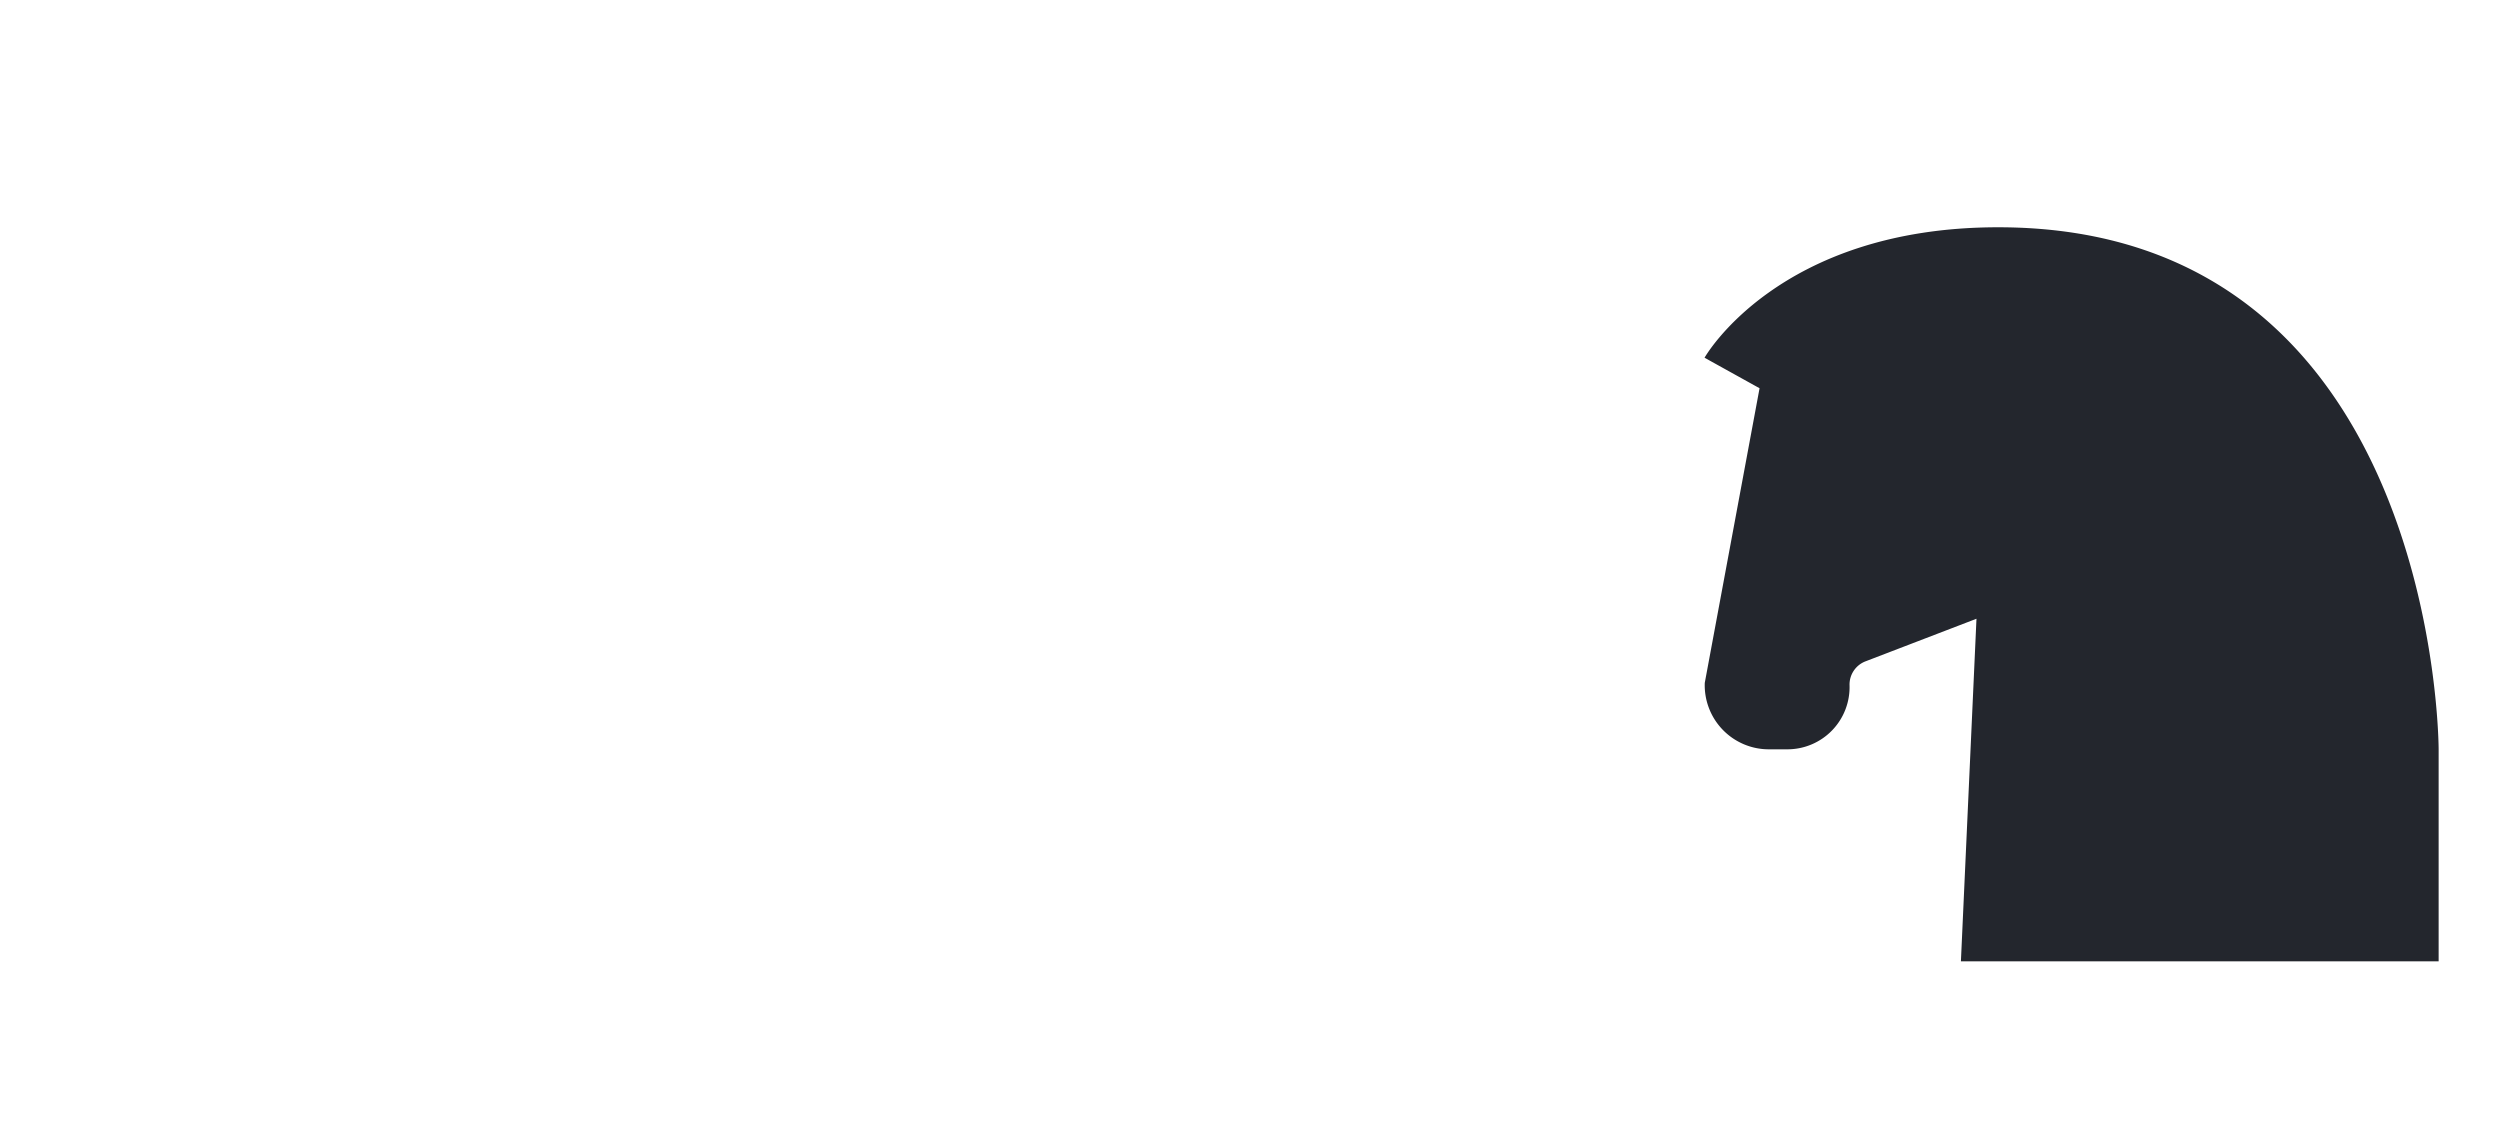 <svg viewBox="0 0 22 10" fill="none" xmlns="http://www.w3.org/2000/svg"><path d="M15.485 3.417L15 3.148S15.646 2 17.584 2c3.876 0 3.876 4.594 3.876 4.594V8.46h-4.204l.137-3.015-.977.375a.219.219 0 00-.14.211.547.547 0 01-.547.563h-.165a.564.564 0 01-.562-.585l.482-2.592z" fill="#23262D"/></svg>